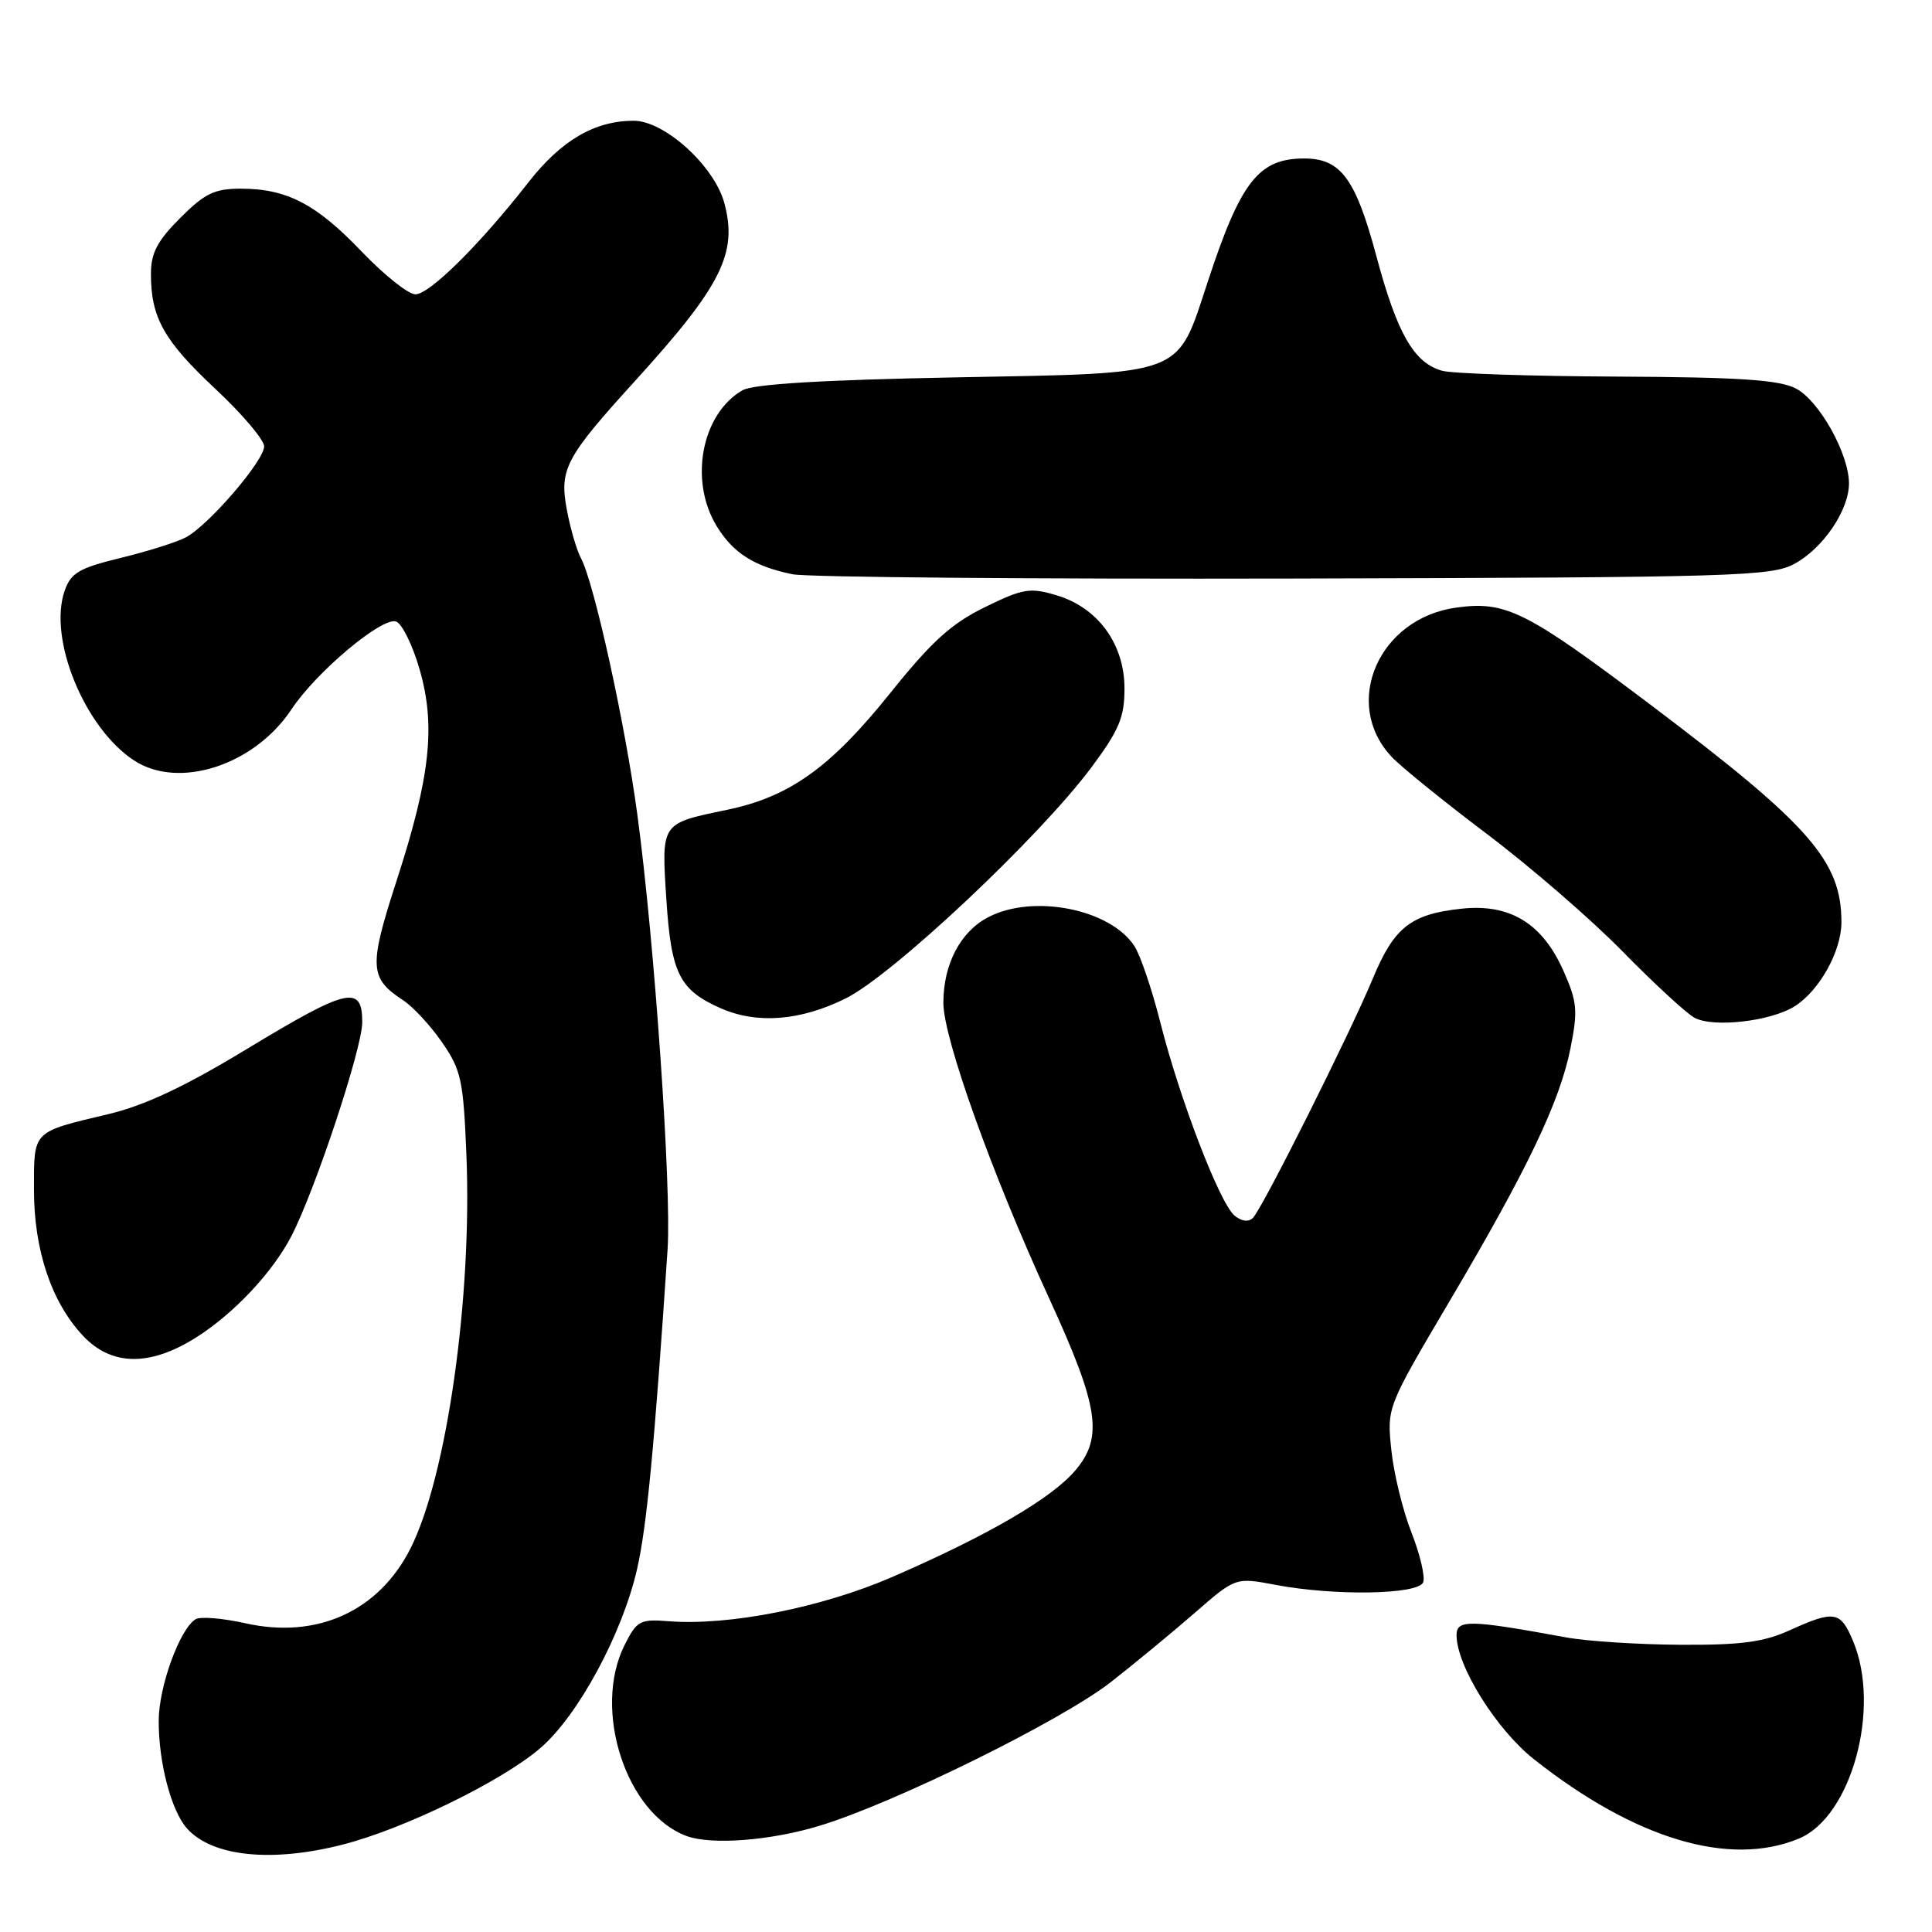 <?xml version="1.0" encoding="UTF-8" standalone="no"?>
<!DOCTYPE svg PUBLIC "-//W3C//DTD SVG 1.1//EN" "http://www.w3.org/Graphics/SVG/1.1/DTD/svg11.dtd" >
<svg xmlns="http://www.w3.org/2000/svg" xmlns:xlink="http://www.w3.org/1999/xlink" version="1.1" viewBox="0 0 256 256">
 <g >
 <path fill="currentColor"
d=" M 45.36 244.43 C 53.50 242.36 66.50 236.02 71.60 231.63 C 76.61 227.32 82.46 216.49 84.42 207.89 C 85.70 202.29 86.71 191.73 88.46 165.52 C 88.99 157.47 86.73 124.86 84.46 108.00 C 82.84 95.91 78.73 77.24 76.98 73.96 C 76.41 72.90 75.57 70.02 75.11 67.55 C 74.10 62.16 74.92 60.62 84.17 50.45 C 95.60 37.88 97.77 33.56 95.98 26.91 C 94.65 21.99 88.06 16.00 83.97 16.00 C 78.80 16.00 74.36 18.60 70.02 24.16 C 63.57 32.42 56.92 39.00 55.04 39.00 C 54.11 39.00 50.92 36.46 47.95 33.36 C 41.92 27.04 38.01 25.00 31.91 25.00 C 28.43 25.00 27.14 25.62 23.88 28.88 C 20.83 31.94 20.00 33.52 20.00 36.32 C 20.00 42.09 21.72 45.15 28.55 51.54 C 32.10 54.86 35.00 58.28 35.00 59.15 C 35.00 61.04 27.67 69.57 24.65 71.19 C 23.47 71.83 19.58 73.05 16.02 73.92 C 10.48 75.27 9.40 75.90 8.57 78.27 C 6.35 84.61 11.19 96.46 17.76 100.76 C 23.70 104.66 33.72 101.40 38.63 93.98 C 41.92 89.01 50.69 81.67 52.50 82.36 C 53.28 82.66 54.67 85.48 55.58 88.63 C 57.76 96.11 57.03 102.89 52.57 116.64 C 48.85 128.11 48.93 129.60 53.43 132.55 C 54.73 133.40 57.05 135.90 58.57 138.11 C 61.10 141.75 61.40 143.11 61.80 153.00 C 62.58 171.86 59.21 195.62 54.40 205.16 C 50.20 213.50 42.01 217.22 32.51 215.09 C 29.50 214.42 26.53 214.17 25.91 214.56 C 23.82 215.85 21.04 223.48 21.03 228.00 C 21.01 233.54 22.68 239.91 24.77 242.27 C 28.09 246.00 35.96 246.83 45.36 244.43 Z  M 238.39 243.61 C 245.32 240.71 249.26 226.35 245.55 217.47 C 243.88 213.47 243.08 213.33 237.14 216.02 C 233.68 217.59 230.70 217.99 222.64 217.94 C 217.06 217.91 210.25 217.47 207.50 216.96 C 194.71 214.61 193.00 214.58 193.00 216.66 C 193.00 220.73 198.26 229.16 203.27 233.12 C 216.66 243.70 229.20 247.45 238.39 243.61 Z  M 108.64 241.91 C 118.61 238.87 140.59 228.02 147.16 222.91 C 150.27 220.48 155.27 216.36 158.27 213.75 C 163.72 209.00 163.72 209.00 169.00 210.00 C 176.86 211.49 187.95 211.30 188.58 209.66 C 188.86 208.92 188.16 205.95 187.02 203.05 C 185.88 200.16 184.68 195.25 184.36 192.14 C 183.77 186.48 183.77 186.48 192.03 172.49 C 202.43 154.89 206.67 146.01 208.10 138.89 C 209.09 133.92 208.99 132.76 207.18 128.67 C 204.37 122.33 200.07 119.71 193.62 120.41 C 186.93 121.13 184.72 122.88 181.91 129.65 C 178.90 136.91 167.27 160.13 166.02 161.38 C 165.44 161.96 164.51 161.84 163.58 161.07 C 161.62 159.44 156.33 145.67 153.76 135.52 C 152.65 131.12 151.10 126.55 150.31 125.35 C 147.10 120.45 136.93 118.43 130.97 121.52 C 127.27 123.43 125.00 127.75 125.00 132.89 C 125.00 137.55 131.44 155.55 139.00 172.00 C 145.60 186.37 146.22 190.40 142.52 194.80 C 139.39 198.52 130.92 203.45 118.18 208.98 C 108.84 213.02 96.58 215.45 88.59 214.82 C 84.79 214.52 84.38 214.75 82.75 218.00 C 78.47 226.57 82.97 240.36 91.00 243.29 C 94.31 244.50 102.16 243.89 108.64 241.91 Z  M 26.05 177.18 C 31.04 174.01 36.14 168.57 38.62 163.77 C 41.78 157.65 48.00 138.89 48.00 135.45 C 48.00 130.45 46.10 130.89 32.69 139.01 C 24.44 144.01 19.16 146.49 14.31 147.64 C 4.22 150.04 4.50 149.76 4.50 157.62 C 4.50 165.63 6.80 172.50 10.97 176.97 C 14.76 181.03 19.88 181.10 26.05 177.18 Z  M 237.80 133.34 C 241.08 131.27 243.99 126.05 244.00 122.22 C 244.01 114.11 239.82 109.33 219.00 93.61 C 202.19 80.92 199.56 79.60 192.96 80.51 C 182.69 81.92 177.78 93.17 184.36 100.24 C 185.53 101.52 191.22 106.12 197.00 110.49 C 202.78 114.85 210.88 121.86 215.00 126.07 C 219.12 130.28 223.40 134.22 224.50 134.84 C 226.94 136.21 234.60 135.35 237.80 133.34 Z  M 112.05 132.30 C 118.30 129.21 137.76 110.90 144.65 101.64 C 148.29 96.74 149.00 95.04 149.00 91.23 C 149.00 85.35 145.50 80.53 140.03 78.89 C 136.47 77.82 135.58 77.97 130.49 80.46 C 126.04 82.64 123.44 85.00 117.95 91.85 C 110.04 101.71 104.63 105.58 96.32 107.31 C 87.51 109.14 87.64 108.95 88.30 119.25 C 88.94 129.01 90.03 131.18 95.50 133.60 C 100.31 135.72 106.06 135.27 112.05 132.30 Z  M 237.79 74.70 C 241.59 72.63 244.99 67.60 245.00 64.07 C 245.00 60.14 241.05 53.07 237.95 51.47 C 235.73 50.33 230.51 49.98 214.30 49.90 C 202.86 49.85 192.42 49.50 191.09 49.13 C 187.35 48.08 185.13 44.21 182.38 33.95 C 179.63 23.67 177.66 21.00 172.82 21.00 C 166.78 21.00 164.40 24.04 160.04 37.31 C 155.87 49.97 157.30 49.42 126.84 50.00 C 108.91 50.34 99.83 50.89 98.39 51.71 C 92.97 54.82 91.28 63.66 94.95 69.69 C 97.14 73.28 99.90 75.04 105.00 76.09 C 106.92 76.49 136.85 76.74 171.50 76.66 C 230.09 76.51 234.73 76.37 237.79 74.70 Z "/>
</g>
</svg>